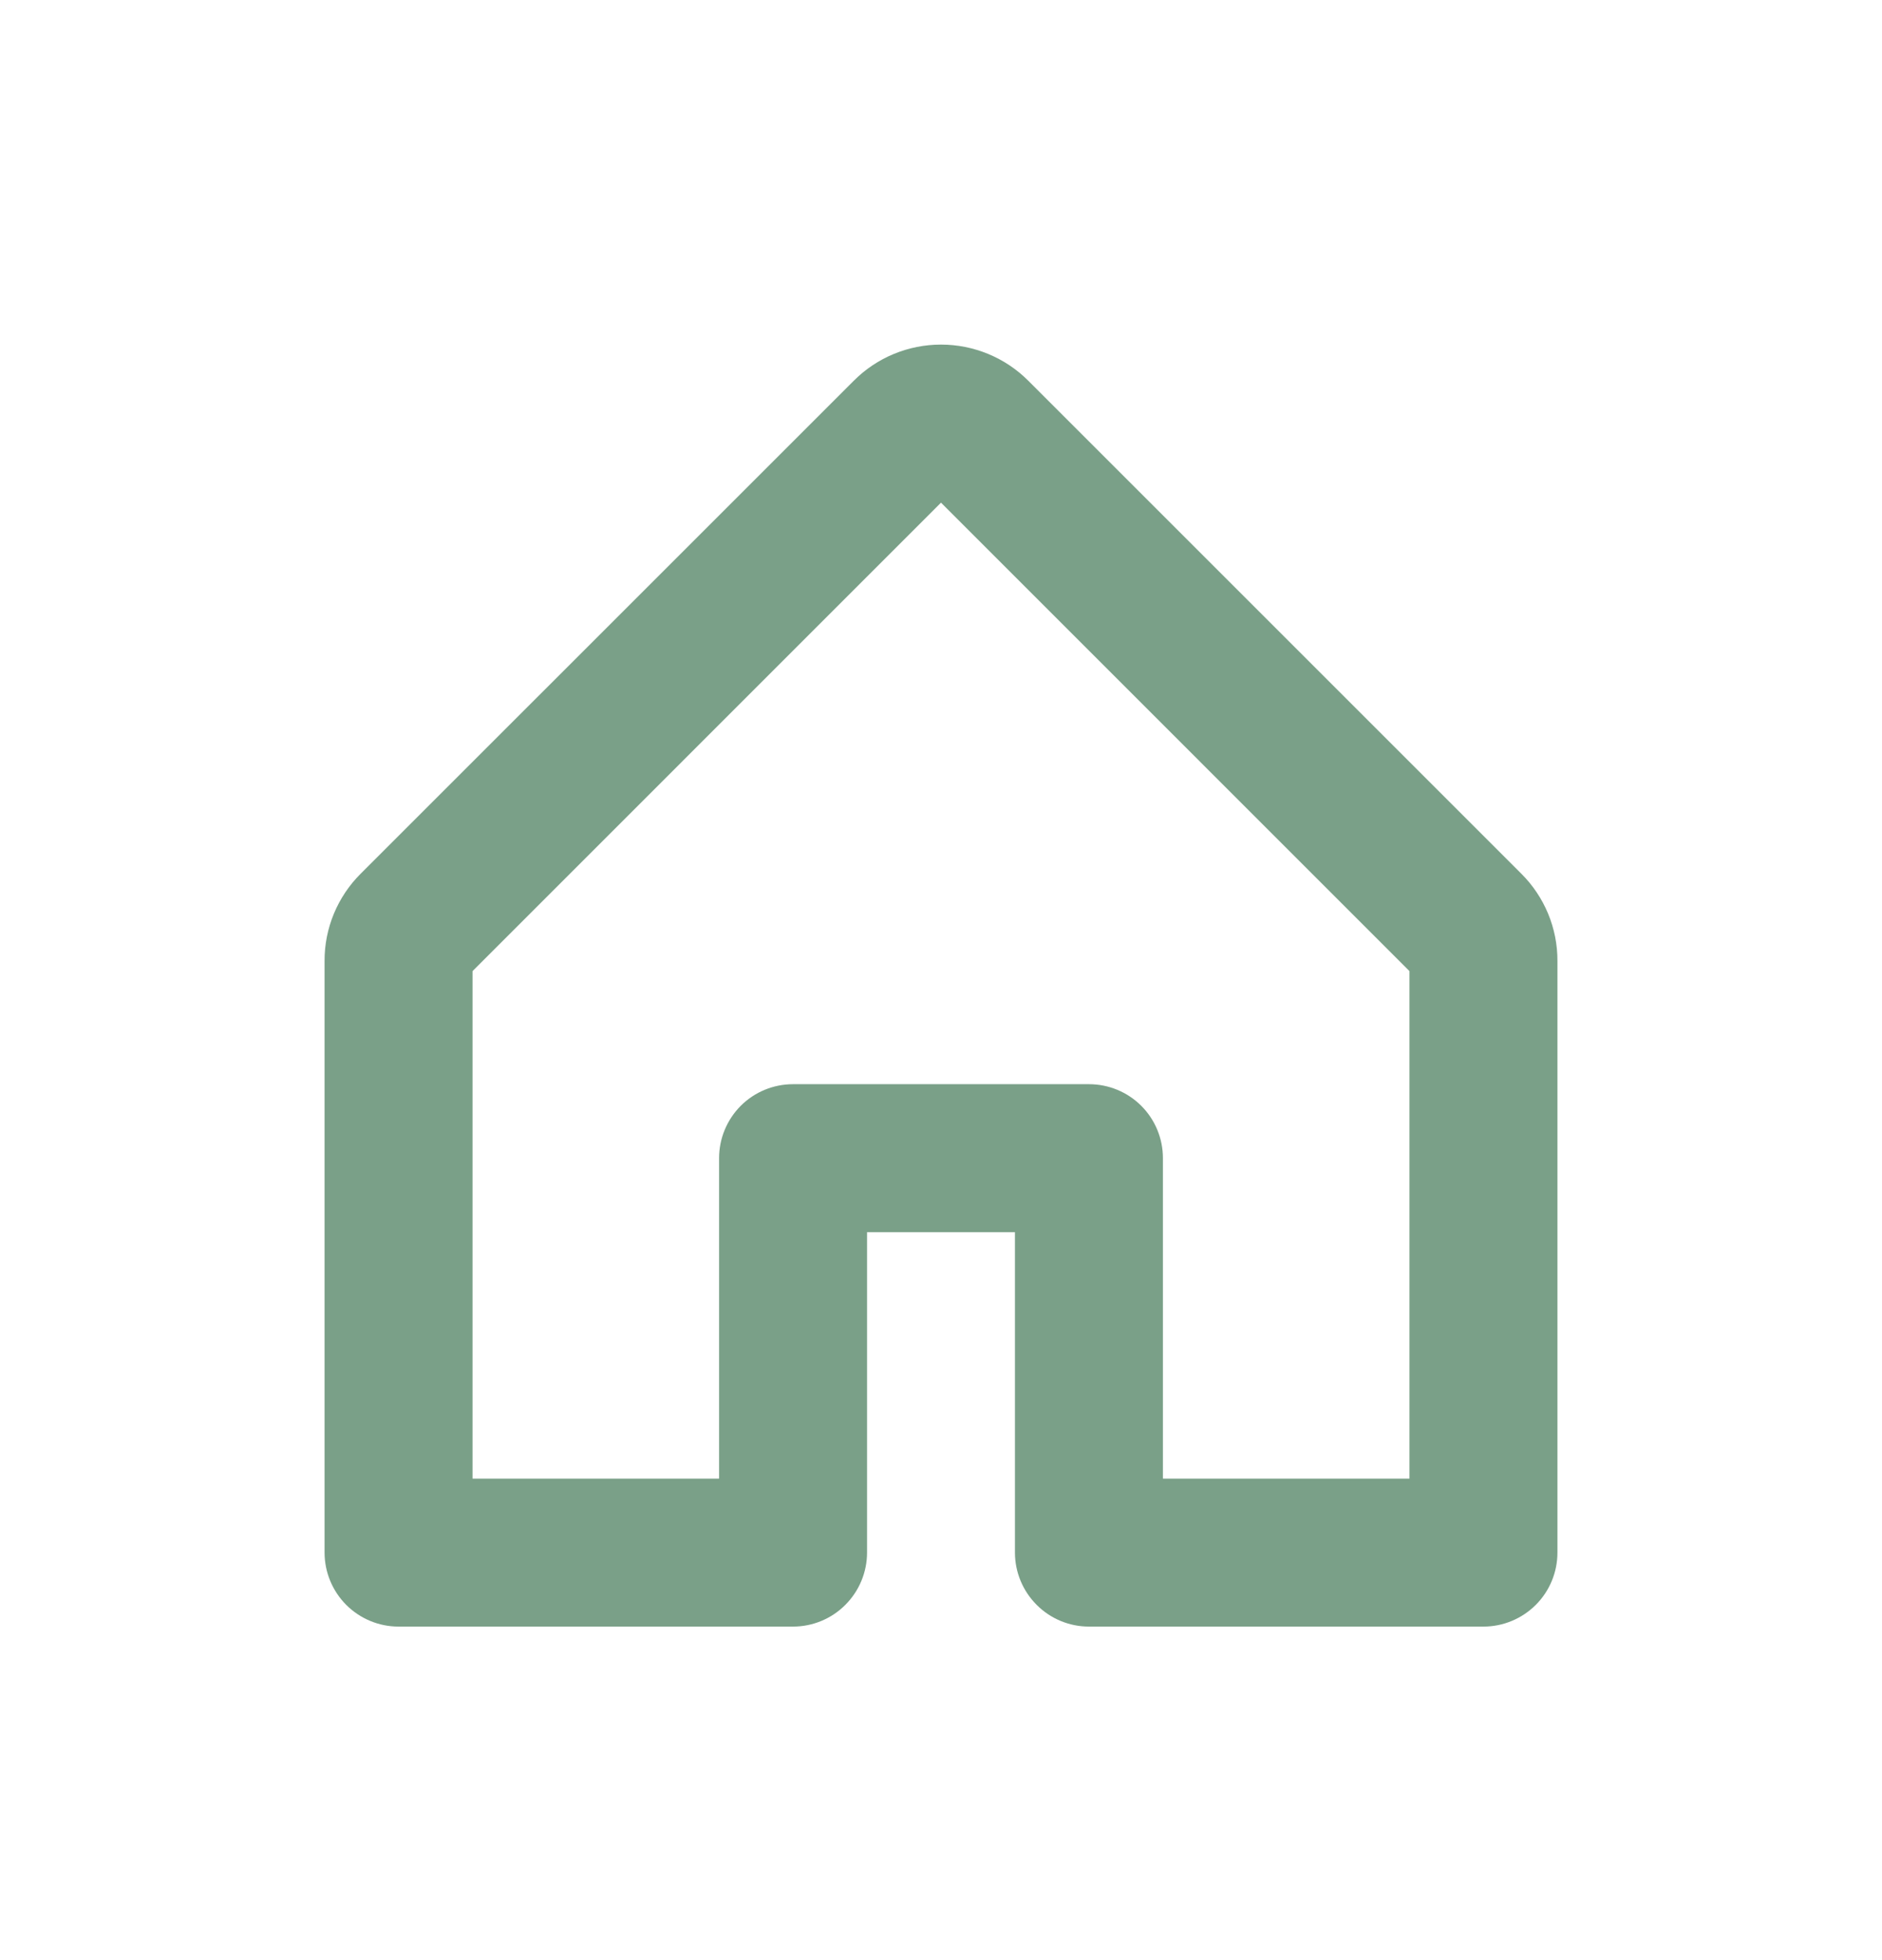 <svg width="24" height="25" viewBox="0 0 24 25" fill="none" xmlns="http://www.w3.org/2000/svg">
<path d="M19.4 11.143L13.112 4.855C12.817 4.56 12.417 4.395 12 4.395C11.583 4.395 11.183 4.56 10.889 4.855L4.6 11.143C4.453 11.289 4.337 11.463 4.258 11.653C4.179 11.844 4.138 12.049 4.139 12.256V19.802C4.139 20.052 4.239 20.292 4.415 20.469C4.592 20.646 4.832 20.746 5.082 20.746H10.113C10.364 20.746 10.604 20.646 10.78 20.469C10.957 20.292 11.057 20.052 11.057 19.802V15.715H12.943V19.802C12.943 20.052 13.043 20.292 13.22 20.469C13.396 20.646 13.636 20.746 13.887 20.746H18.918C19.168 20.746 19.408 20.646 19.585 20.469C19.762 20.292 19.861 20.052 19.861 19.802V12.256C19.862 12.049 19.821 11.844 19.742 11.653C19.663 11.463 19.547 11.289 19.4 11.143ZM17.974 18.859H14.83V14.771C14.83 14.521 14.731 14.281 14.554 14.104C14.377 13.927 14.137 13.828 13.887 13.828H10.113C9.863 13.828 9.623 13.927 9.446 14.104C9.27 14.281 9.17 14.521 9.17 14.771V18.859H6.026V12.386L12 6.411L17.974 12.386V18.859Z" fill="#7AA088"/>
</svg>

